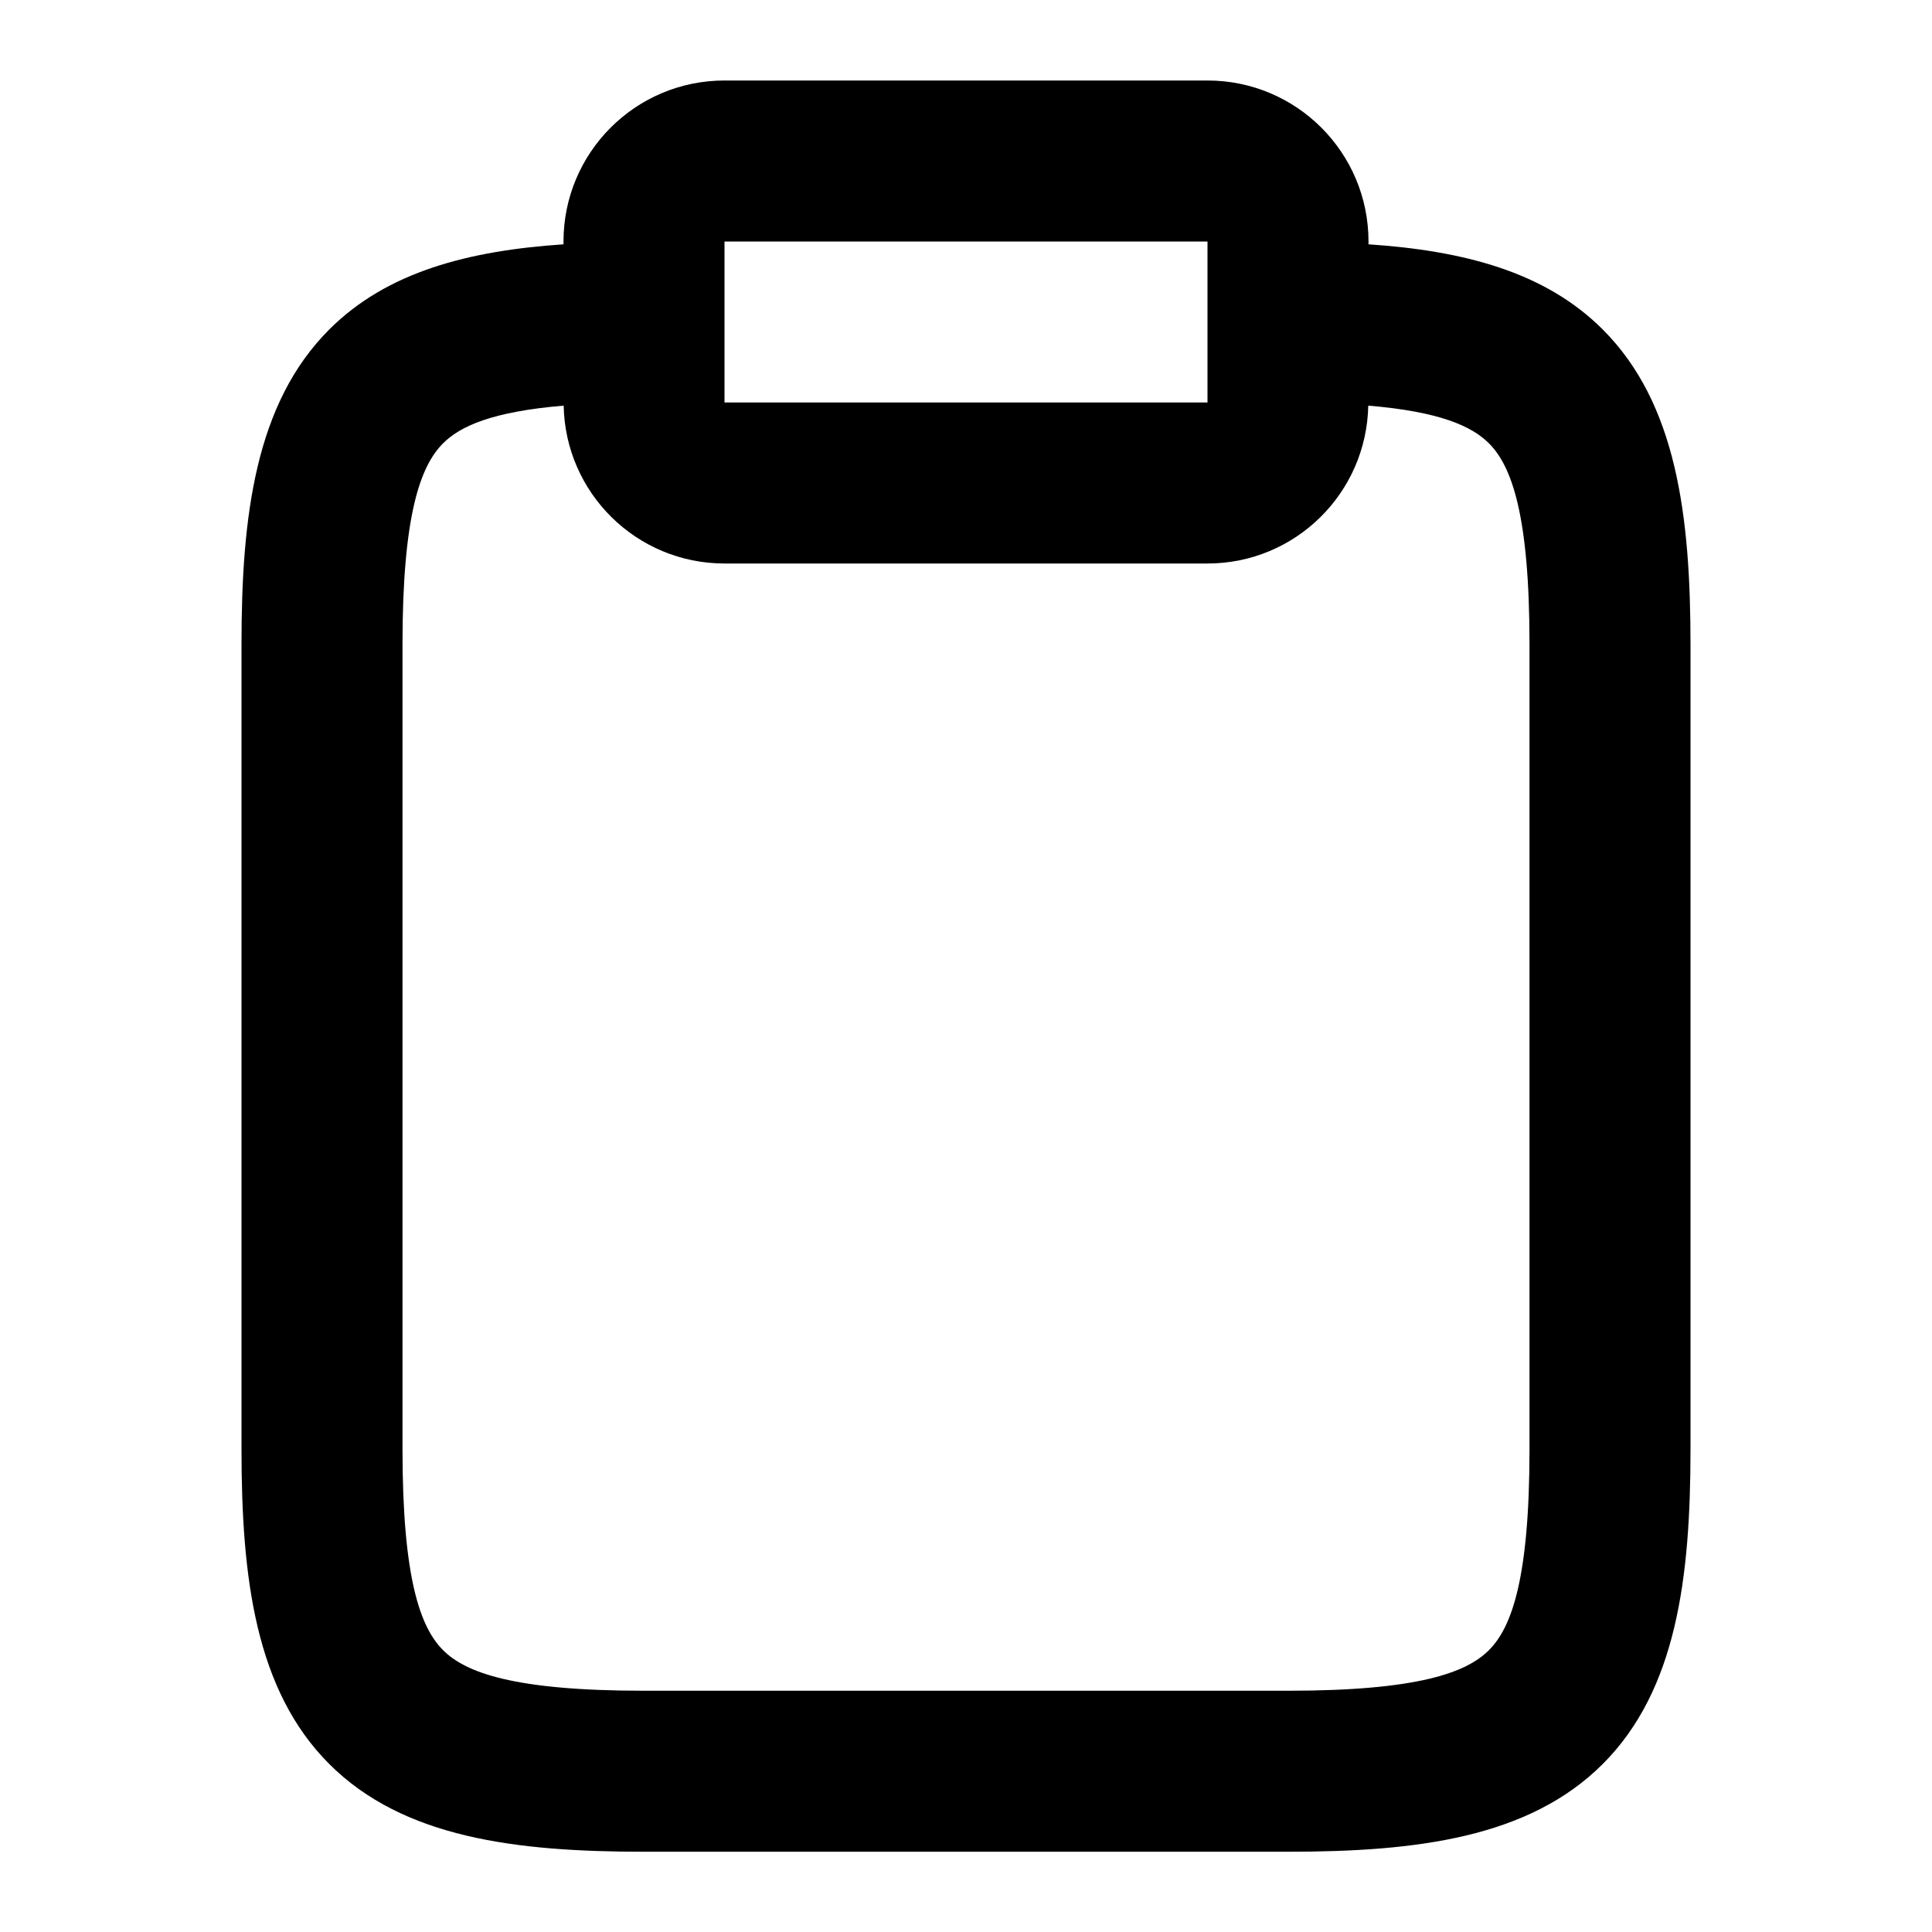 <svg width="24" height="24" viewBox="0 0 24 24" fill="none" xmlns="http://www.w3.org/2000/svg">
<path fill-rule="evenodd" clip-rule="evenodd" d="M15 1C16.105 1 17 1.895 17 3V3.035C18.174 3.114 19.19 3.373 19.91 4.093C20.828 5.011 21 6.409 21 8.003V18.003C21 19.597 20.828 20.995 19.91 21.913C18.992 22.831 17.594 23.003 16 23.003H8C6.406 23.003 5.008 22.831 4.09 21.913C3.172 20.995 3 19.597 3 18.003V8.003C3 6.409 3.172 5.011 4.09 4.093C4.81 3.373 5.826 3.114 7 3.035V3C7 1.895 7.895 1 9 1H15ZM16.997 5.039C16.976 6.126 16.091 7 15 7H9C7.908 7 7.023 6.126 7.002 5.039C6.115 5.113 5.717 5.294 5.504 5.507C5.224 5.787 5 6.389 5 8.003V18.003C5 19.617 5.224 20.219 5.504 20.499C5.784 20.779 6.386 21.003 8 21.003H16C17.614 21.003 18.216 20.779 18.496 20.499C18.776 20.219 19 19.617 19 18.003V8.003C19 6.389 18.776 5.787 18.496 5.507C18.283 5.294 17.885 5.113 16.997 5.039ZM9 5H15V3H9V5Z" fill="currentColor"/>
</svg>
